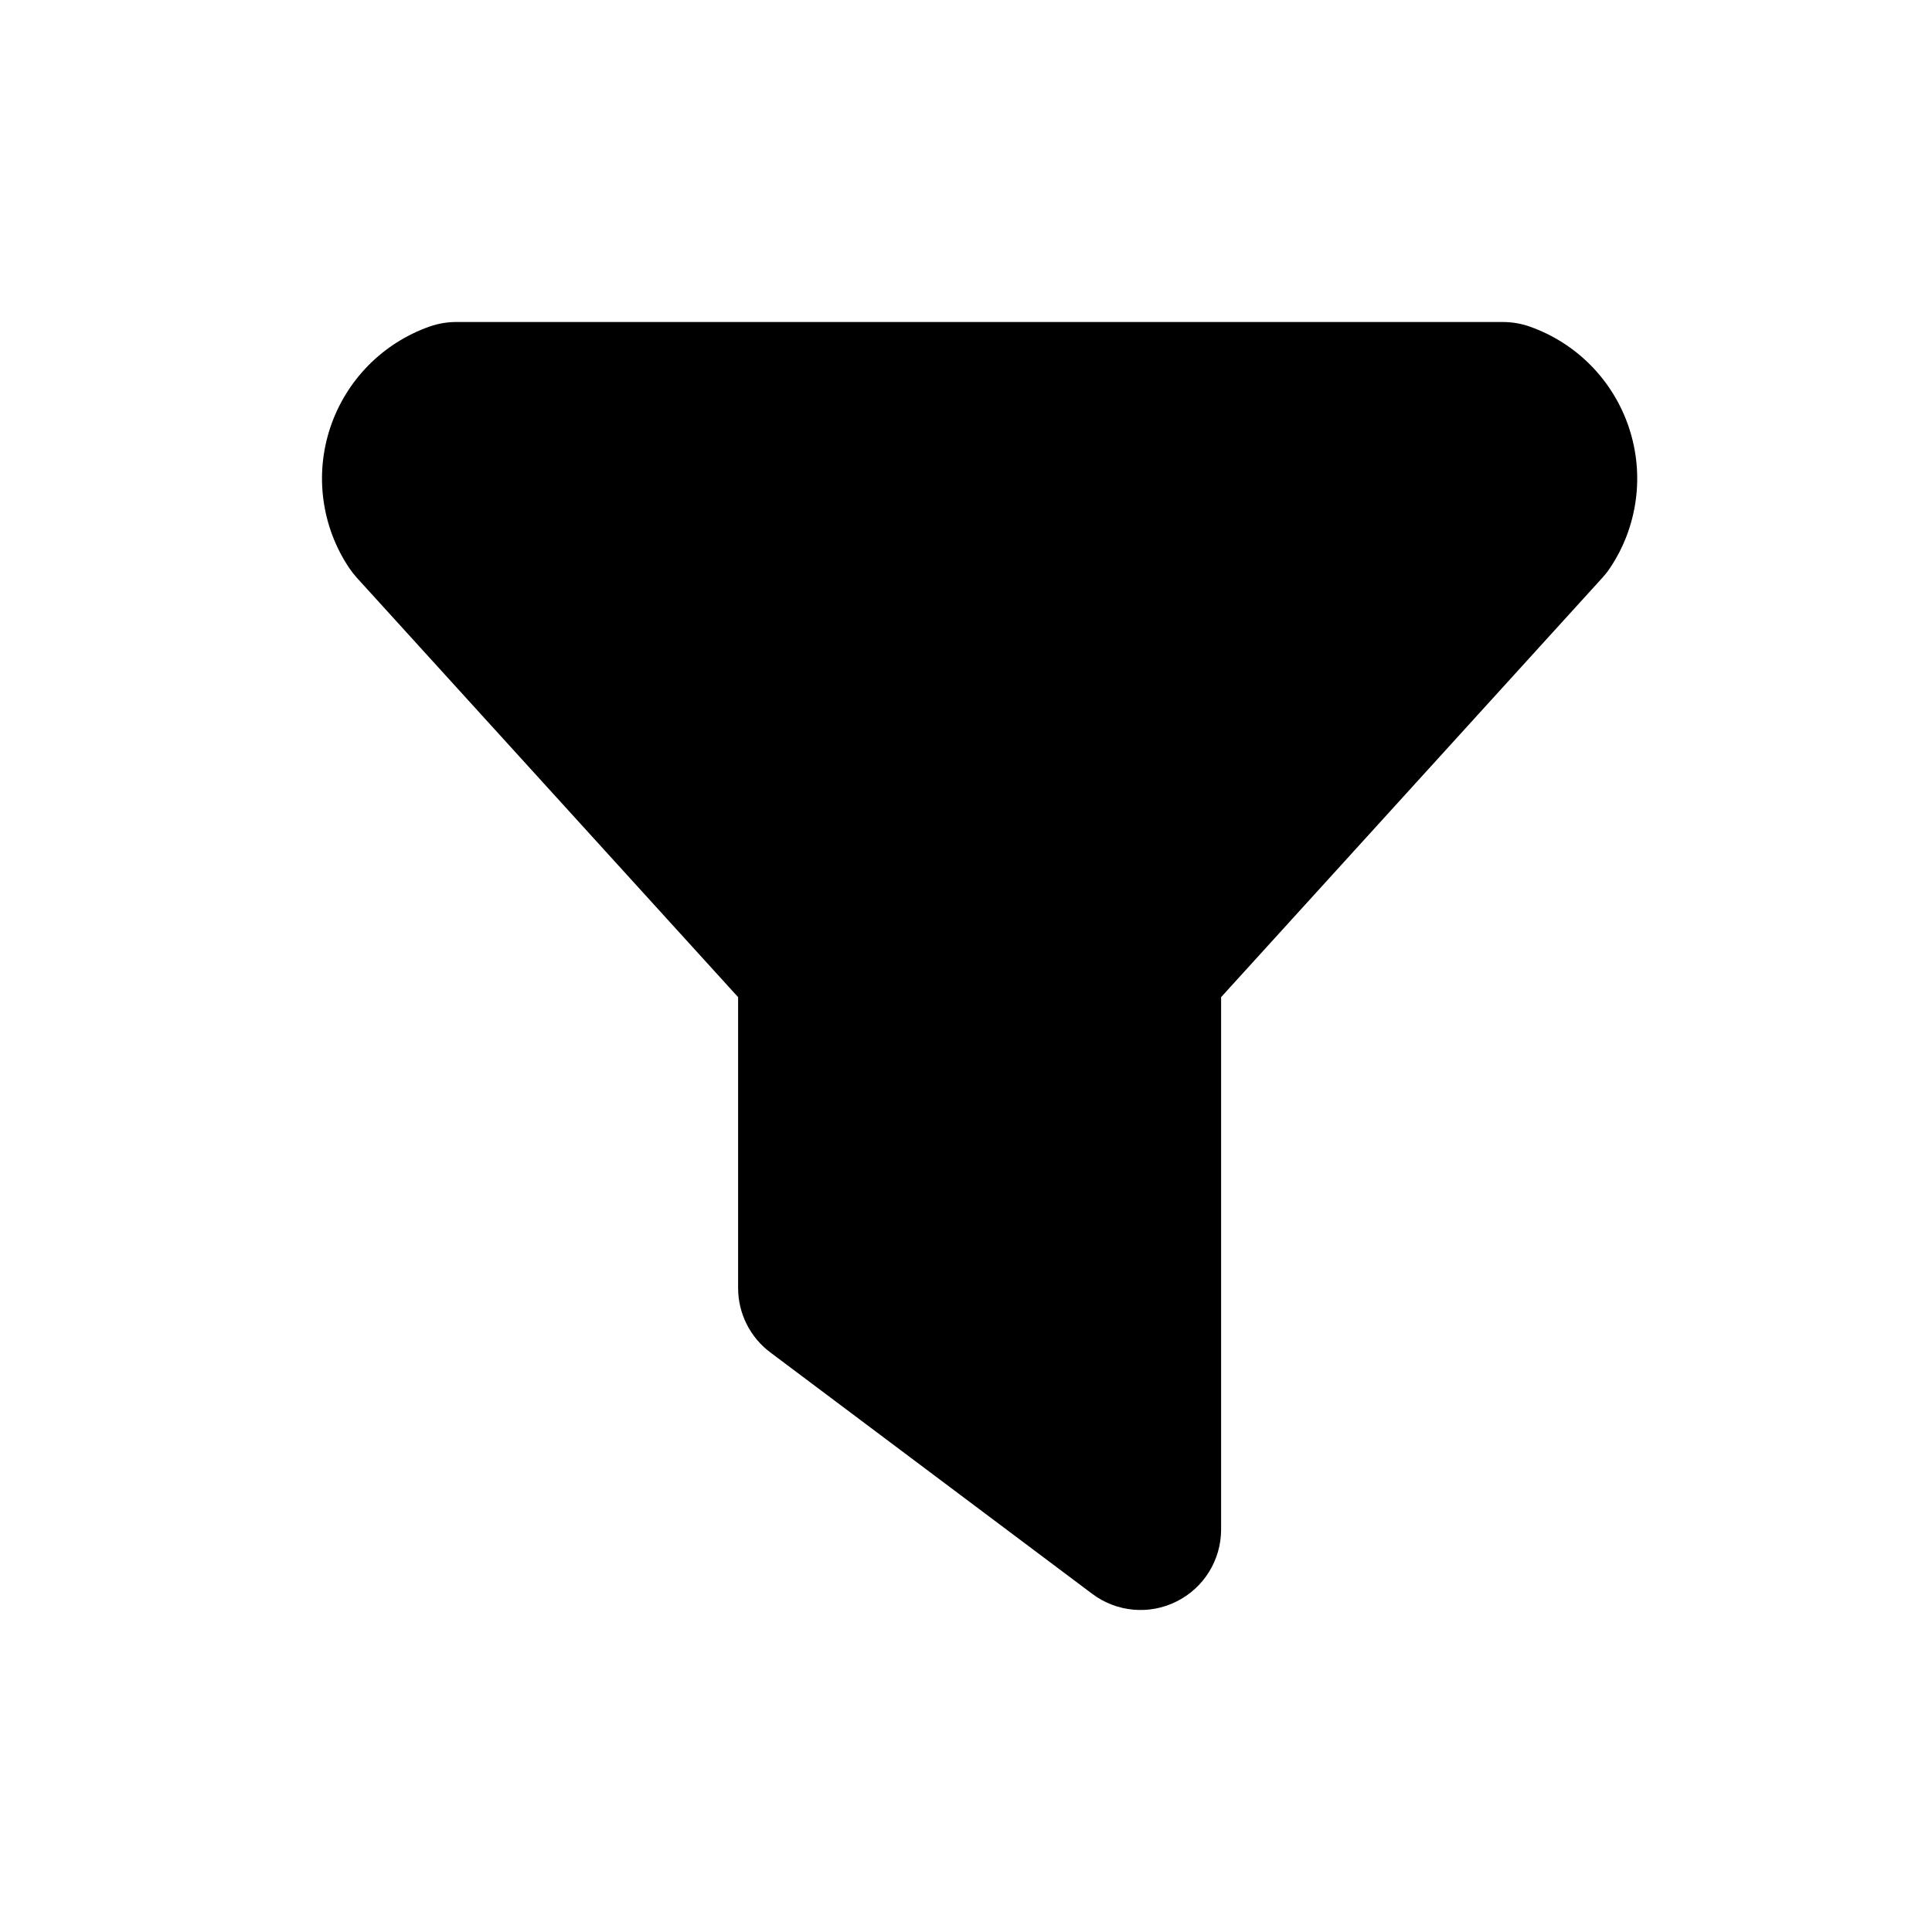 <svg width="24" height="24" viewBox="0 0 24 24" fill="none" xmlns="http://www.w3.org/2000/svg">
<path d="M5.669 4C5.556 4 5.444 4.019 5.338 4.056C5.05 4.157 4.789 4.323 4.575 4.54C4.361 4.758 4.199 5.022 4.103 5.311C4.006 5.601 3.977 5.909 4.018 6.211C4.059 6.514 4.168 6.803 4.338 7.056C4.366 7.097 4.396 7.136 4.429 7.173L9.169 12.387V16C9.169 16.315 9.317 16.611 9.569 16.8L13.569 19.8C13.872 20.027 14.277 20.064 14.616 19.894C14.955 19.725 15.169 19.379 15.169 19V12.387L19.909 7.173C19.942 7.136 19.973 7.097 20 7.056C20.17 6.803 20.279 6.514 20.32 6.211C20.361 5.909 20.332 5.601 20.235 5.311C20.139 5.022 19.977 4.758 19.763 4.54C19.549 4.323 19.288 4.157 19 4.056C18.894 4.019 18.782 4 18.669 4H5.669Z" fill="black"/>
</svg>
